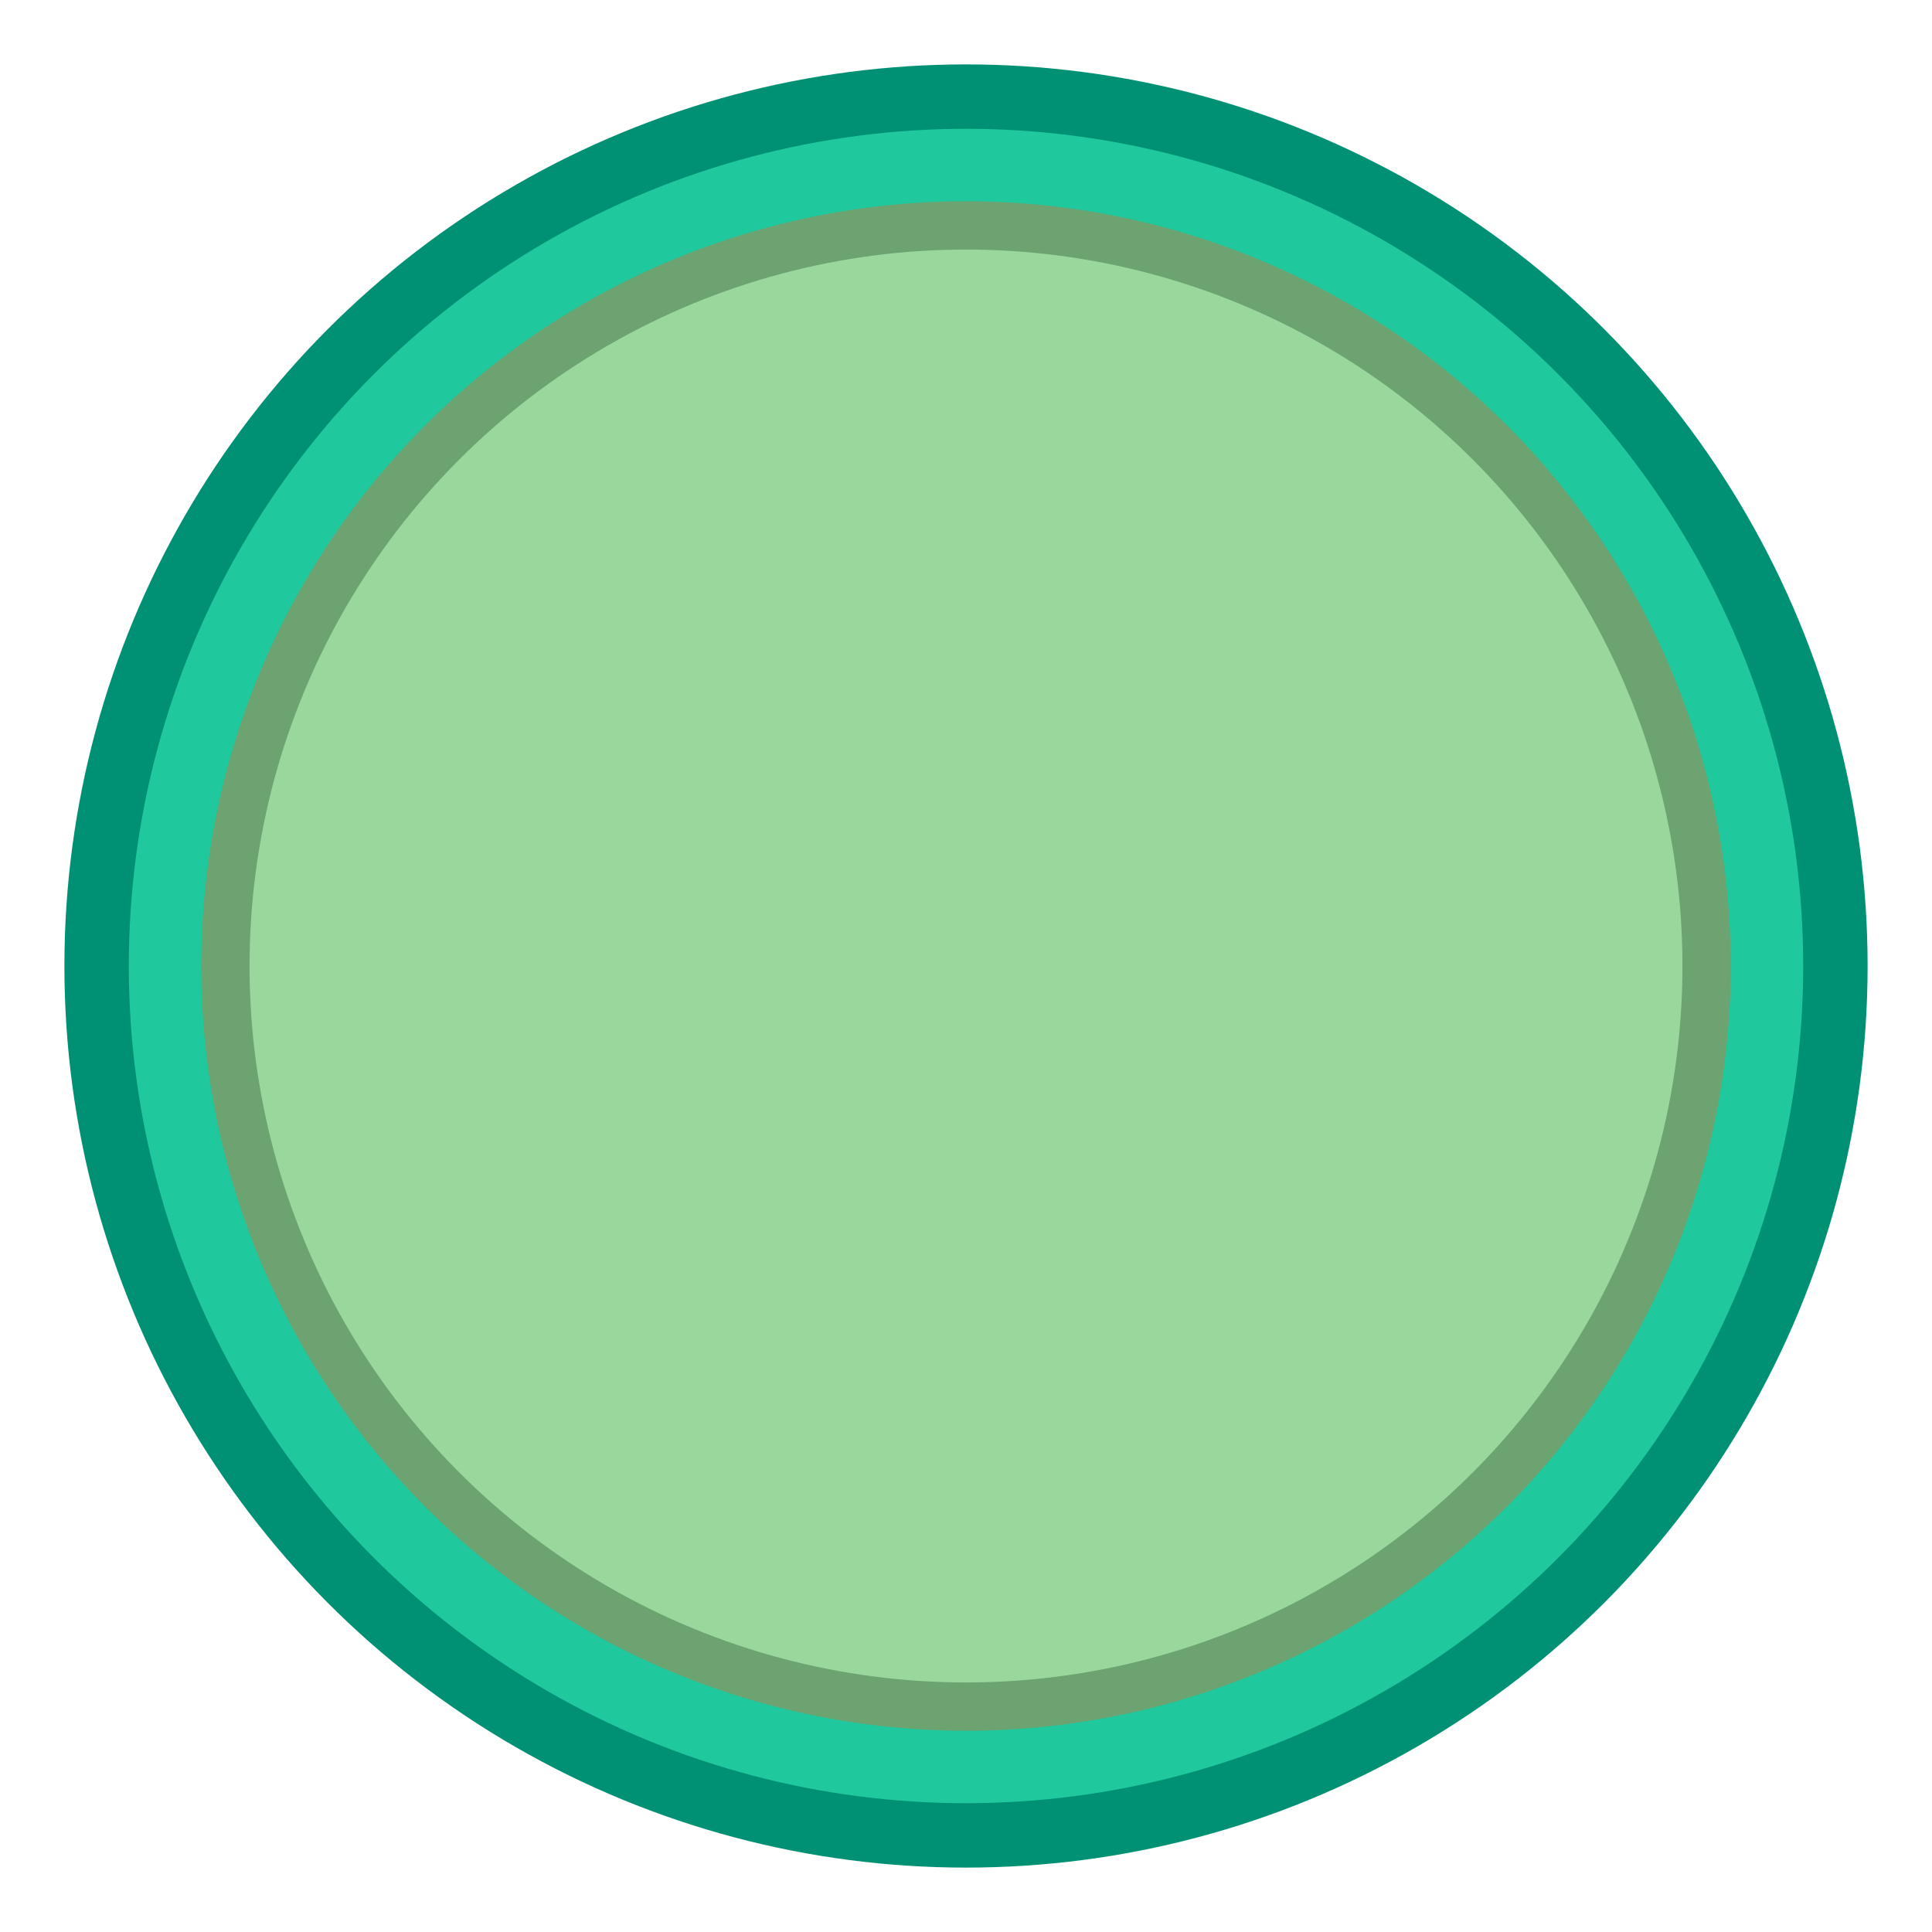 <?xml version="1.0" encoding="utf-8"?>
<!-- Generator: Adobe Illustrator 22.0.1, SVG Export Plug-In . SVG Version: 6.00 Build 0)  -->
<svg version="1.1" id="Слой_1" xmlns="http://www.w3.org/2000/svg" xmlns:xlink="http://www.w3.org/1999/xlink" x="0px" y="0px"
	 viewBox="0 0 30 30" style="enable-background:new 0 0 30 30;" xml:space="preserve">
<style type="text/css">
	.st0{fill:#1FC89D;stroke:#009174;stroke-miterlimit:10;}
	.st1{fill:#99D79D;stroke:#6CA371;stroke-width:0.75;stroke-miterlimit:10;}
</style>
<circle class="st0" cx="15" cy="15" r="13.5"/>
<circle class="st1" cx="15" cy="15" r="11.5"/>
</svg>
